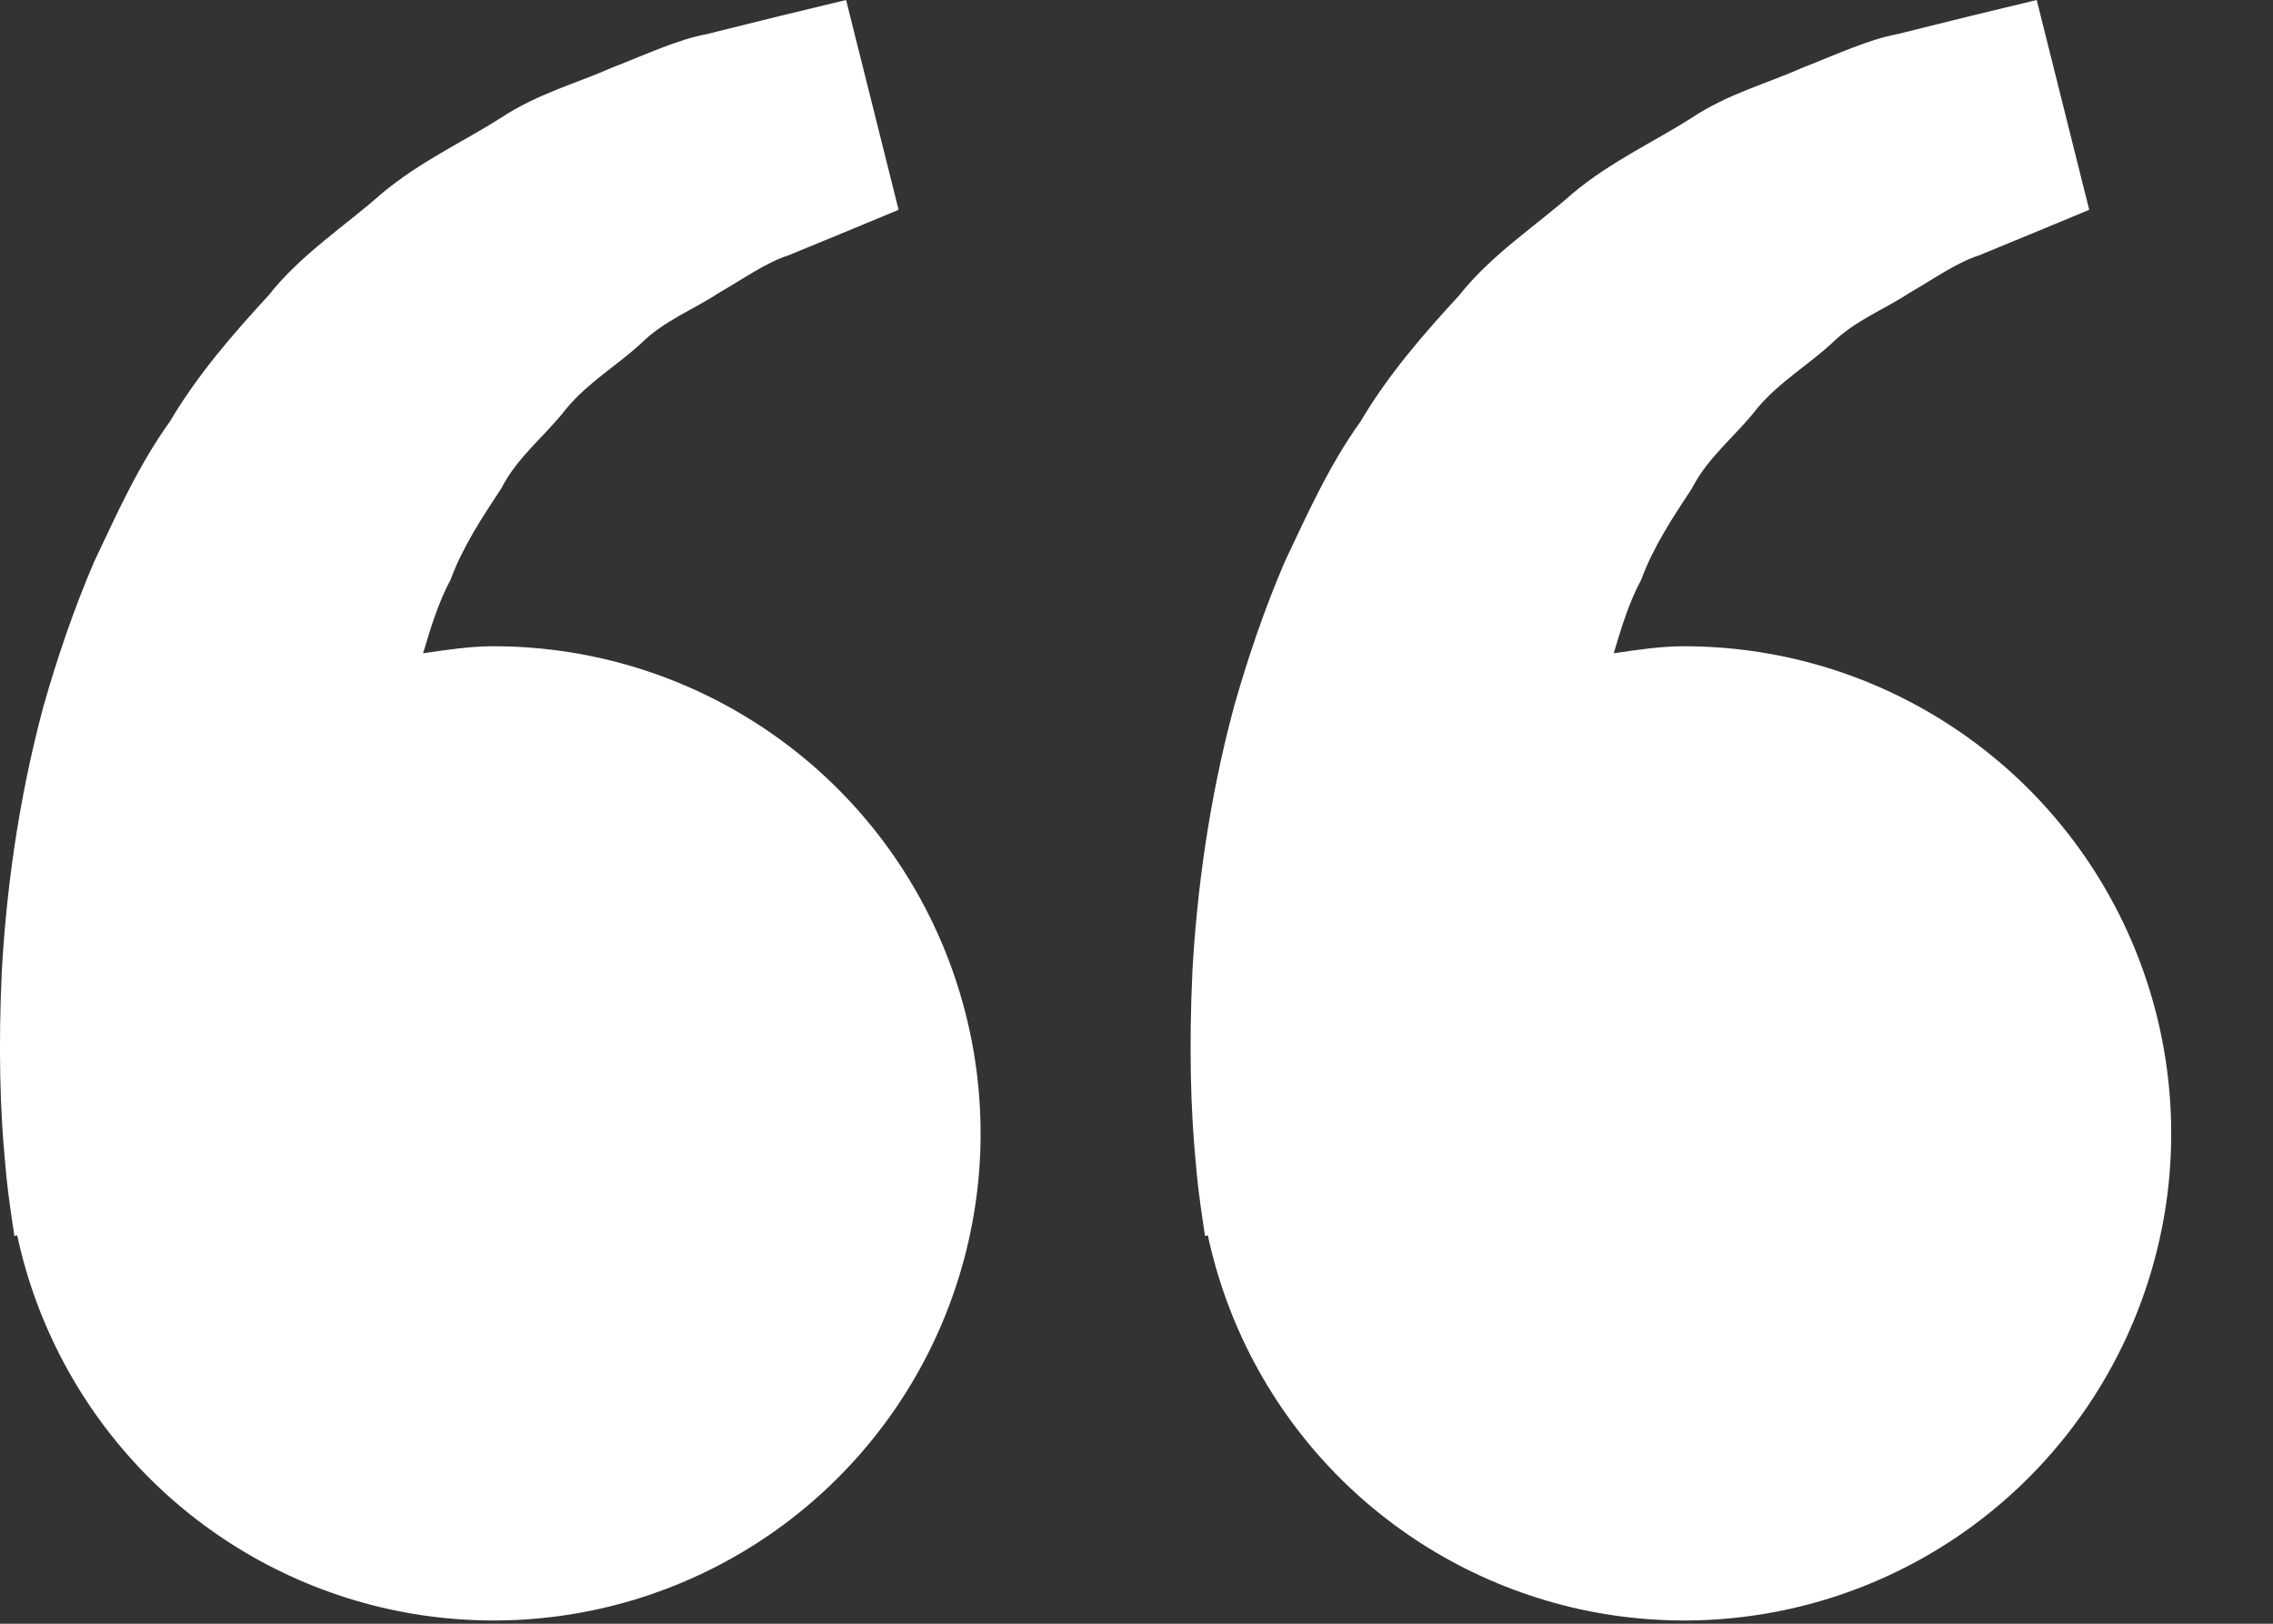 <svg width="21" height="15" viewBox="0 0 21 15" fill="none" xmlns="http://www.w3.org/2000/svg">
<rect x="0" y="0" width="21" height="15" fill="#333333" stroke="none"/>
<path d="M4.559 5.97C4.336 5.97 4.122 6.004 3.909 6.035C3.978 5.803 4.049 5.567 4.163 5.355C4.277 5.047 4.455 4.78 4.632 4.511C4.78 4.22 5.041 4.023 5.233 3.774C5.434 3.532 5.708 3.371 5.925 3.17C6.138 2.96 6.417 2.855 6.639 2.707C6.871 2.574 7.073 2.427 7.289 2.357L7.828 2.135L8.302 1.938L7.817 0L7.22 0.144C7.029 0.192 6.796 0.248 6.531 0.315C6.26 0.365 5.971 0.502 5.649 0.627C5.331 0.769 4.963 0.865 4.621 1.093C4.277 1.311 3.88 1.493 3.53 1.785C3.191 2.086 2.782 2.347 2.48 2.73C2.15 3.088 1.824 3.464 1.571 3.892C1.278 4.3 1.079 4.748 0.869 5.191C0.679 5.634 0.526 6.087 0.401 6.527C0.164 7.409 0.058 8.247 0.017 8.964C-0.017 9.682 0.003 10.279 0.045 10.711C0.06 10.915 0.088 11.113 0.108 11.25L0.133 11.418L0.159 11.412C0.337 12.243 0.747 13.006 1.34 13.614C1.934 14.222 2.687 14.649 3.514 14.847C4.34 15.044 5.206 15.004 6.01 14.73C6.814 14.456 7.525 13.96 8.059 13.299C8.593 12.639 8.929 11.84 9.029 10.996C9.128 10.152 8.986 9.298 8.62 8.531C8.254 7.764 7.679 7.117 6.96 6.664C6.241 6.21 5.409 5.97 4.559 5.97V5.97ZM15.559 5.97C15.336 5.97 15.122 6.004 14.909 6.035C14.978 5.803 15.049 5.567 15.163 5.355C15.277 5.047 15.455 4.78 15.632 4.511C15.78 4.22 16.041 4.023 16.233 3.774C16.434 3.532 16.708 3.371 16.925 3.17C17.138 2.96 17.417 2.855 17.639 2.707C17.871 2.574 18.073 2.427 18.289 2.357L18.828 2.135L19.302 1.938L18.817 0L18.22 0.144C18.029 0.192 17.796 0.248 17.531 0.315C17.26 0.365 16.971 0.502 16.649 0.627C16.332 0.77 15.963 0.865 15.621 1.094C15.277 1.312 14.88 1.494 14.53 1.786C14.191 2.087 13.782 2.348 13.48 2.73C13.15 3.088 12.824 3.464 12.571 3.892C12.278 4.3 12.079 4.748 11.869 5.191C11.679 5.634 11.526 6.087 11.401 6.527C11.164 7.409 11.058 8.247 11.017 8.964C10.983 9.682 11.003 10.279 11.045 10.711C11.06 10.915 11.088 11.113 11.108 11.25L11.133 11.418L11.159 11.412C11.337 12.243 11.746 13.006 12.34 13.614C12.934 14.222 13.688 14.649 14.514 14.847C15.34 15.044 16.206 15.004 17.01 14.73C17.814 14.456 18.525 13.96 19.059 13.299C19.593 12.639 19.929 11.84 20.029 10.996C20.128 10.152 19.986 9.298 19.62 8.531C19.254 7.764 18.679 7.117 17.96 6.664C17.241 6.21 16.409 5.97 15.559 5.97V5.97Z" fill="#ffffff05"/>
</svg>
